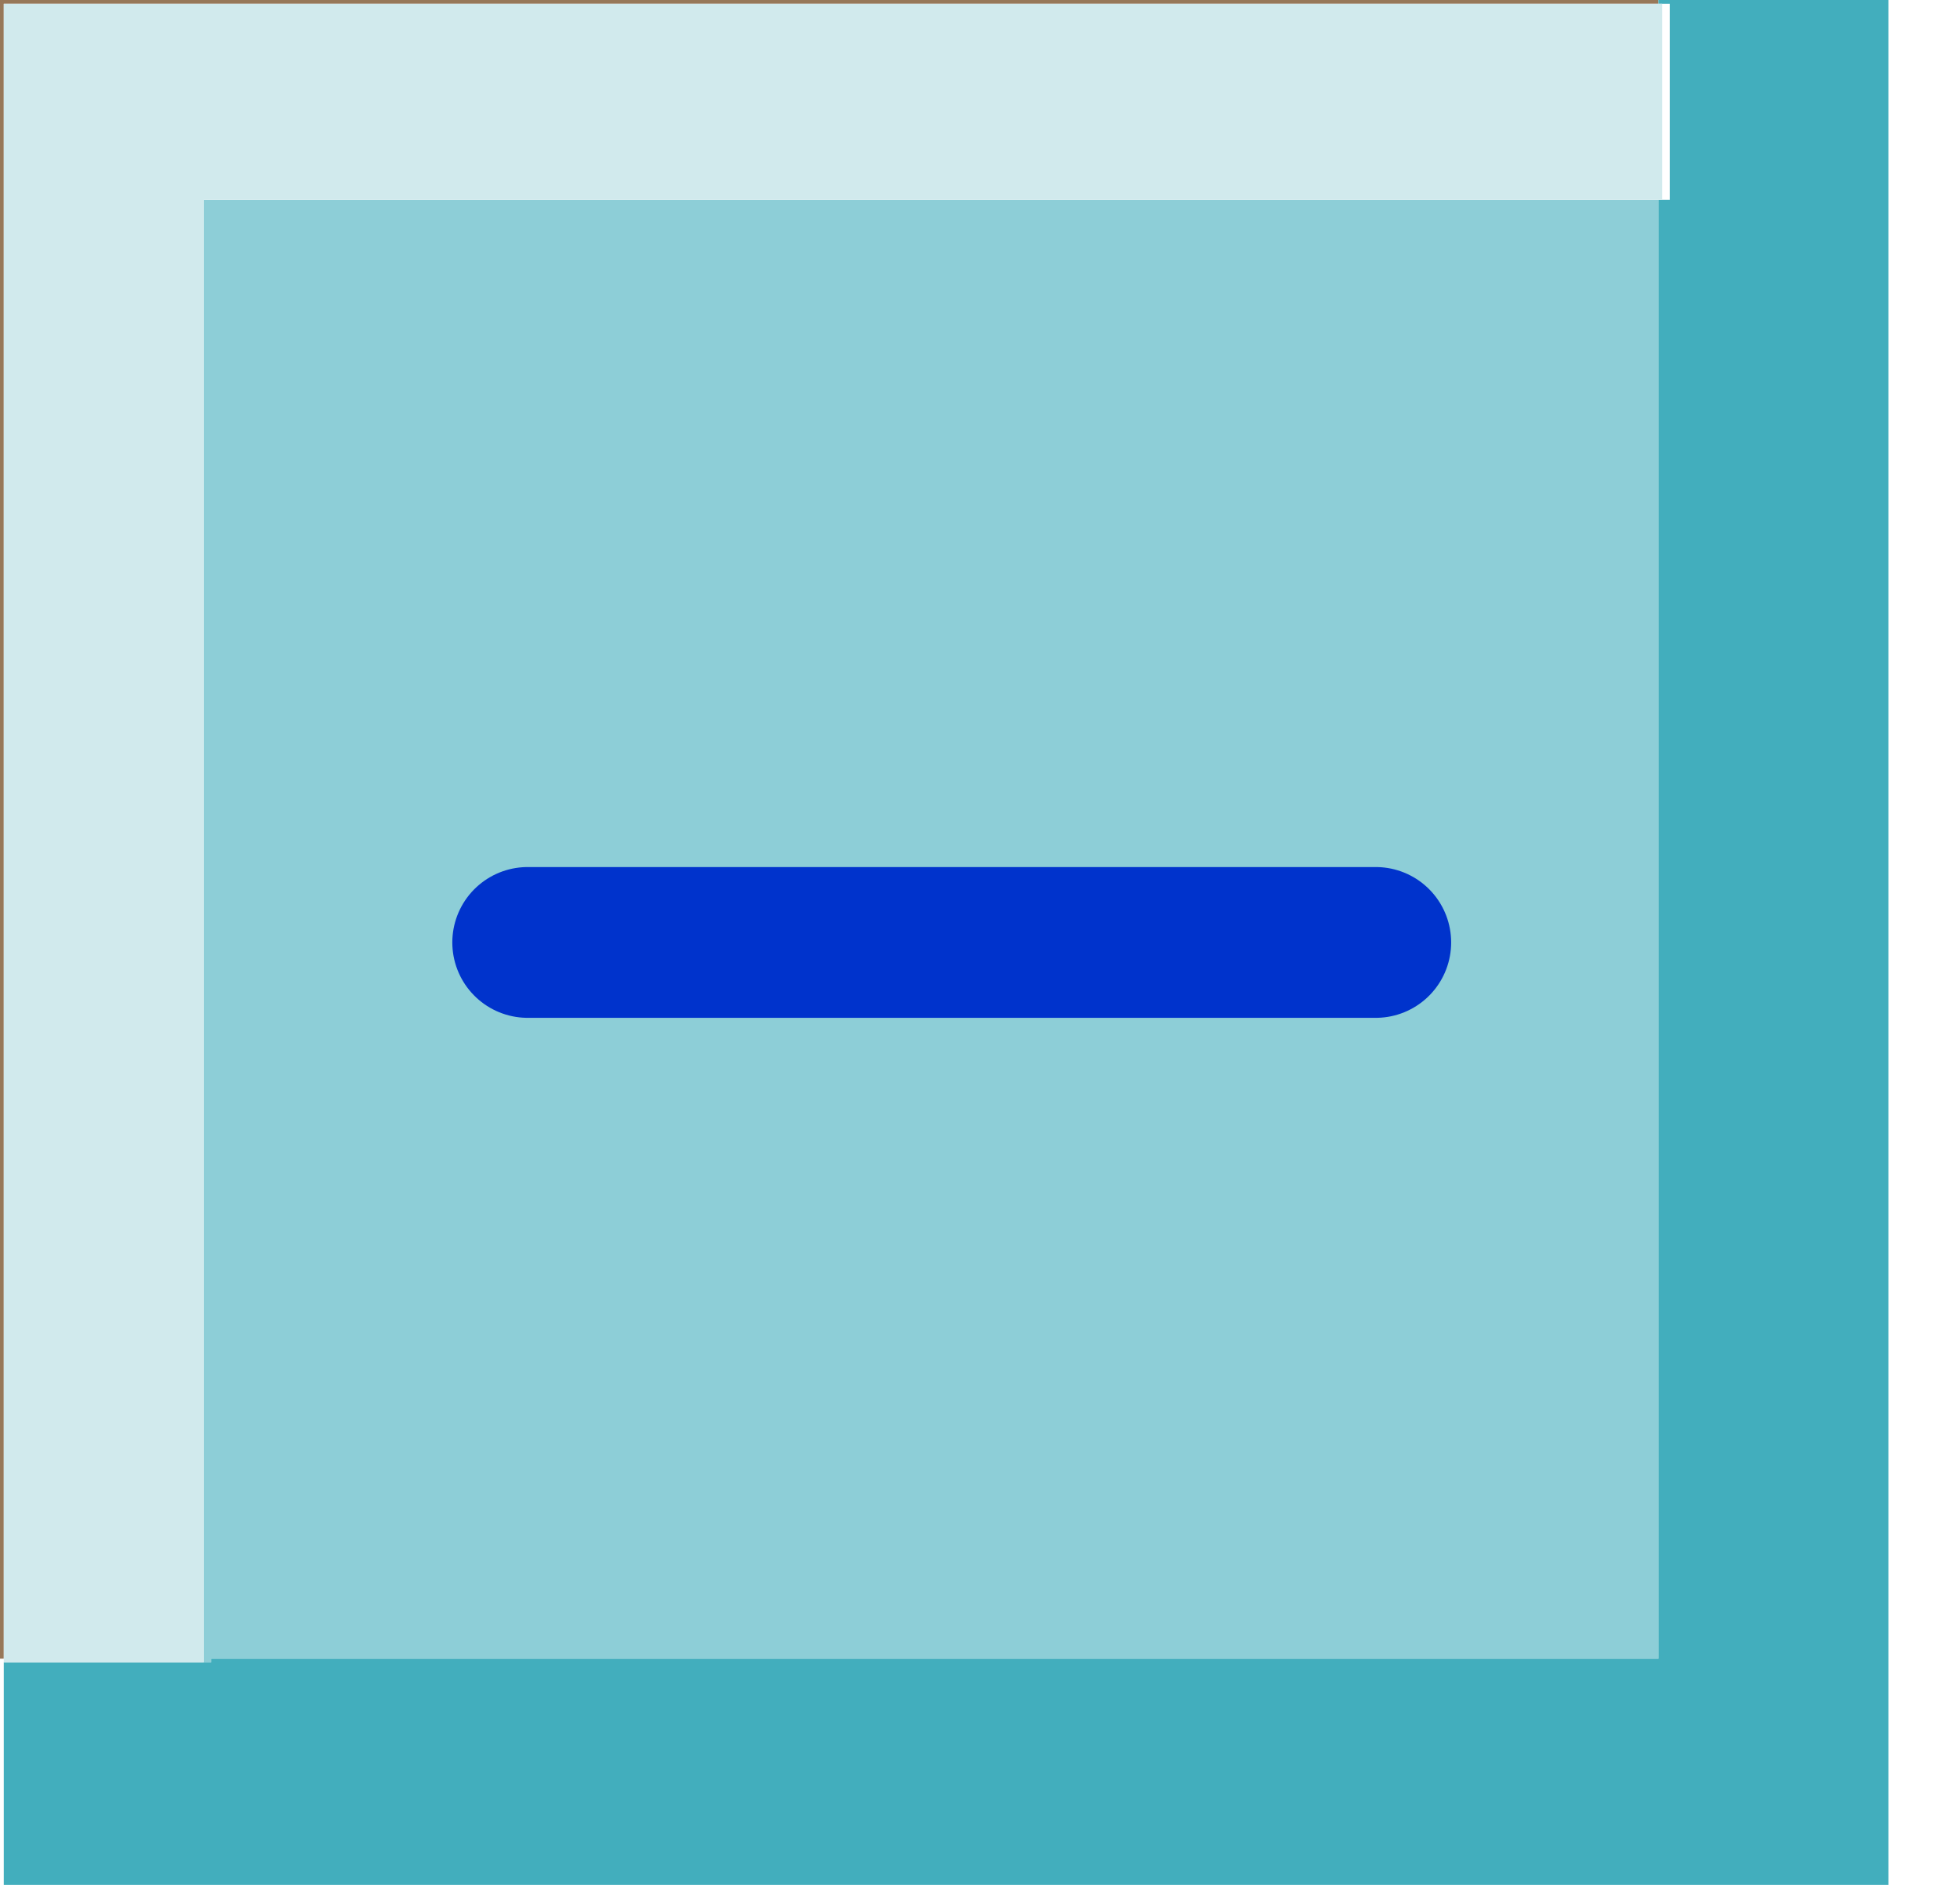 <?xml version="1.0" encoding="utf-8"?>
<svg version="1.1" id="Layer_1"
xmlns="http://www.w3.org/2000/svg"
xmlns:xlink="http://www.w3.org/1999/xlink"
xmlns:author="http://www.sothink.com"
width="26px" height="25px"
xml:space="preserve">
<g id="149" transform="matrix(1, 0, 0, 1, 12.5, 12.5)">
<path style="fill:#977859;fill-opacity:1" d="M-12.5,9.5L-12.5 -12.5L9.5 -12.5L9.5 -12.45L-12.45 -12.45L-12.45 9.5L-12.5 9.5" />
<path style="fill:#42AEBD;fill-opacity:1" d="M-9.7,9.55L-9.7 9.5L9.5 9.5L9.5 -9.85L9.55 -9.85L9.65 -9.85L9.65 -12.45L9.55 -12.45L9.5 -12.45L9.5 -12.5L12.55 -12.5L12.55 12.5L-12.45 12.5L-12.45 9.55L-9.8 9.55L-9.7 9.55" />
<path style="fill:#42AEBD;fill-opacity:0.6" d="M-9.8,9.55L-9.8 -9.85L9.5 -9.85L9.5 9.5L-9.7 9.5L-9.7 9.55L-9.8 9.55" />
<path style="fill:#D1EAED;fill-opacity:1" d="M9.5,-9.85L-9.8 -9.85L-9.8 9.55L-12.45 9.55L-12.45 9.5L-12.45 -12.45L9.5 -12.45L9.55 -12.45L9.55 -9.85L9.5 -9.85" />
<path style="fill:none;stroke-width:2;stroke-linecap:round;stroke-linejoin:round;stroke-miterlimit:3;stroke:#0033CC;stroke-opacity:1" d="M-5.5,0L5.75 0" />
</g>
</svg>
